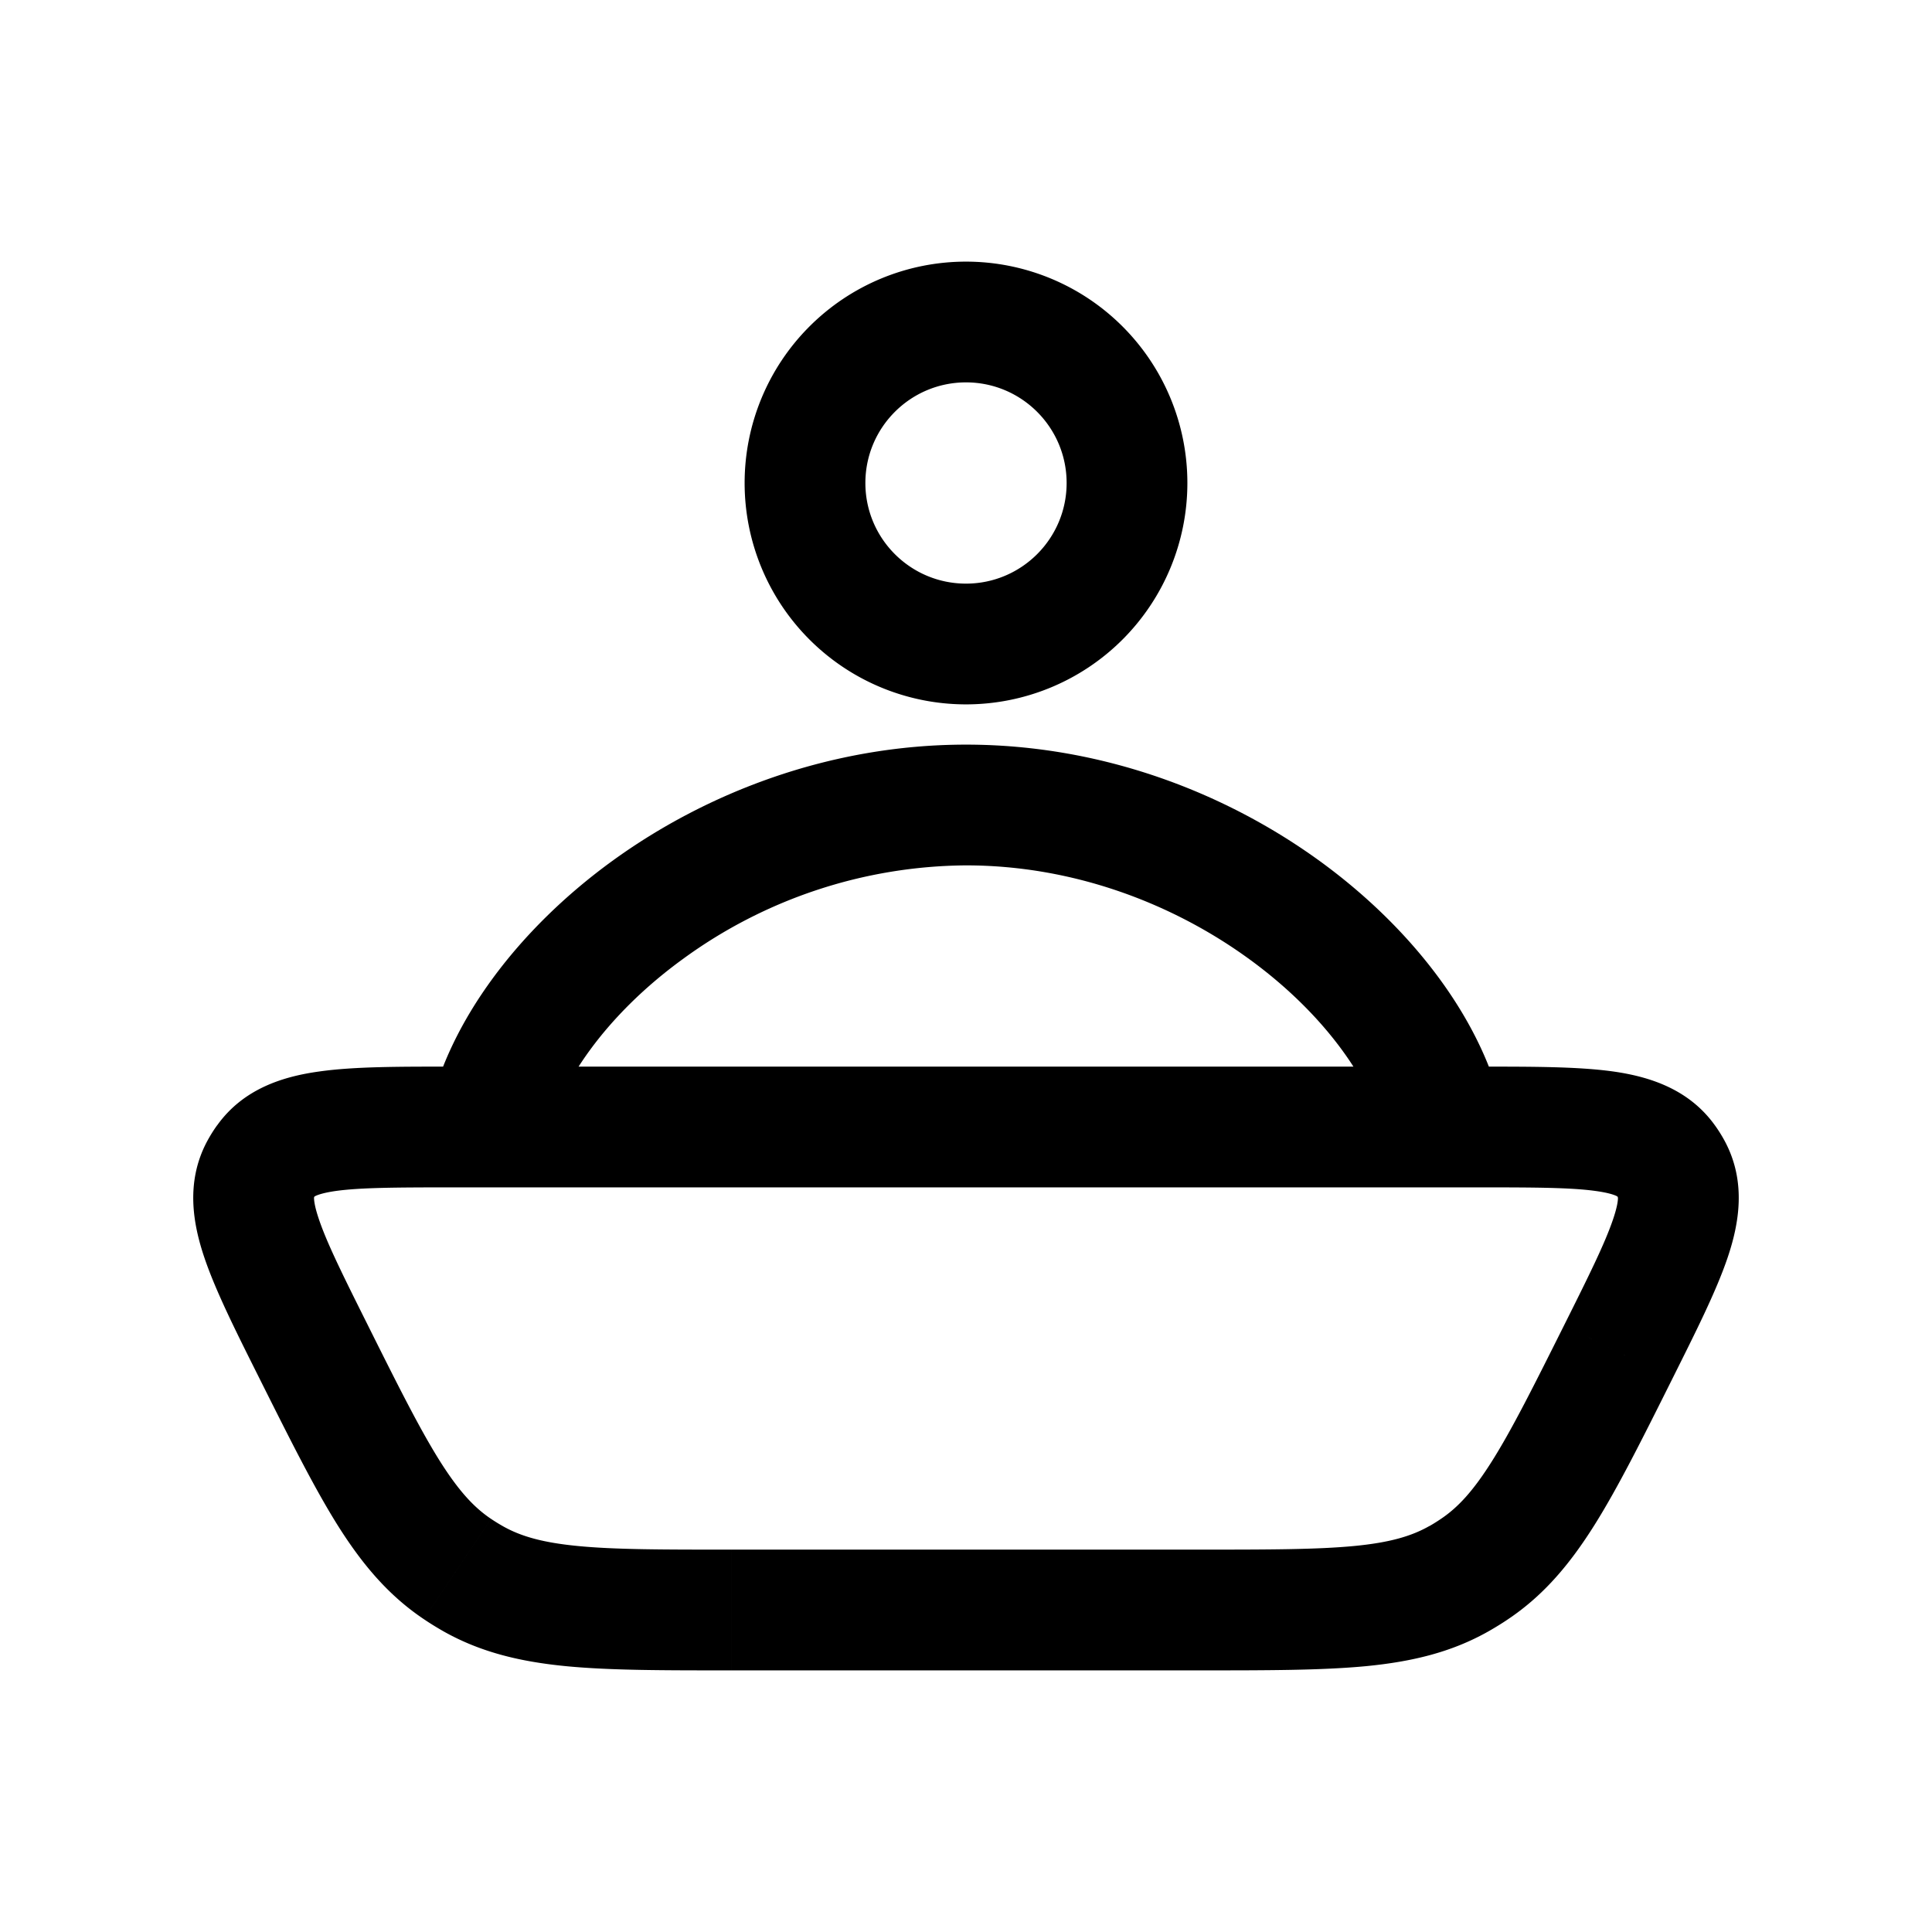 <svg xmlns="http://www.w3.org/2000/svg" width="24" height="24" viewBox="0 0 24 24" fill="none">
    <path fill="currentColor" d="m5.874 19.61-.37.652zm-.192-.12.418-.622zm12.636 0-.418-.622zm-.192.12-.37-.653zm2.64-5.076-.663.35zm-.072-.117-.609.437zm-17.46.117.663.35zm.072-.117-.61-.438zM13.25 6c0 .69-.56 1.25-1.25 1.25v1.5A2.75 2.75 0 0 0 14.75 6zM12 7.25c-.69 0-1.25-.56-1.25-1.25h-1.5A2.75 2.75 0 0 0 12 8.75zM10.75 6c0-.69.56-1.25 1.25-1.25v-1.5A2.75 2.75 0 0 0 9.25 6zM12 4.75c.69 0 1.25.56 1.25 1.25h1.5A2.75 2.75 0 0 0 12 3.25zm2.918 14.5H9.082v1.5h5.836zm-9.292-4.5h.43v-1.5h-.43zm1.163-.59c.15-.69.733-1.548 1.693-2.246A6.032 6.032 0 0 1 12 10.75v-1.5c-1.694 0-3.232.6-4.401 1.45-1.154.84-2.025 1.984-2.276 3.14zm-.733.59h11.888v-1.5H6.056zm11.888 0h.43v-1.5h-.43zm-5.944-4c1.34 0 2.574.477 3.518 1.164.96.698 1.543 1.555 1.693 2.245l1.466-.318c-.251-1.157-1.122-2.3-2.276-3.14C15.231 9.85 13.694 9.25 12 9.25zm-2.918 8.5c-.854 0-1.442 0-1.904-.045-.446-.043-.714-.123-.934-.248l-.74 1.305c.468.265.965.381 1.53.436.55.053 1.223.052 2.048.052zm-5.855-2.119c.37.739.67 1.34.963 1.809.302.481.627.873 1.074 1.173l.836-1.245c-.21-.141-.401-.345-.64-.725-.246-.393-.51-.918-.891-1.682zm3.017 1.826a2.21 2.21 0 0 1-.144-.089l-.836 1.245c.078.053.158.102.24.149zm13.187-2.496c-.382.764-.645 1.289-.892 1.682-.238.38-.429.584-.639.725l.836 1.245c.447-.3.772-.692 1.074-1.173.294-.469.594-1.07.963-1.809zm-4.513 4.289c.825 0 1.497 0 2.048-.052.566-.055 1.062-.17 1.53-.436l-.74-1.305c-.22.125-.488.205-.934.248-.462.044-1.05.045-1.904.045zm2.982-1.882a2.222 2.222 0 0 1-.144.09l.74 1.304c.082-.047.162-.096.24-.149zm2.873-1.737c.29-.581.546-1.088.688-1.508.144-.426.233-.938-.03-1.438l-1.328.699c-.024-.046.034-.03-.064.26-.1.297-.296.693-.608 1.317zm-2.4-2.381c.698 0 1.14.002 1.45.045.303.042.292.101.262.06l1.218-.876c-.329-.458-.827-.608-1.273-.67-.438-.06-1.006-.059-1.656-.059zm3.058-.565a1.767 1.767 0 0 0-.128-.206l-1.218.875.018.03zM4.569 16.461c-.312-.624-.508-1.02-.608-1.317-.098-.29-.04-.306-.064-.26l-1.328-.699c-.263.5-.174 1.012-.03 1.438.142.42.397.927.688 1.508zm1.057-3.211c-.65 0-1.218-.002-1.657.06-.445.061-.943.21-1.272.67l1.218.874c-.03.042-.041-.017.261-.06.31-.042.753-.044 1.45-.044zm-1.73 1.634a.254.254 0 0 1 .019-.03l-1.218-.875c-.048.066-.09.135-.128.206z"/>
</svg>